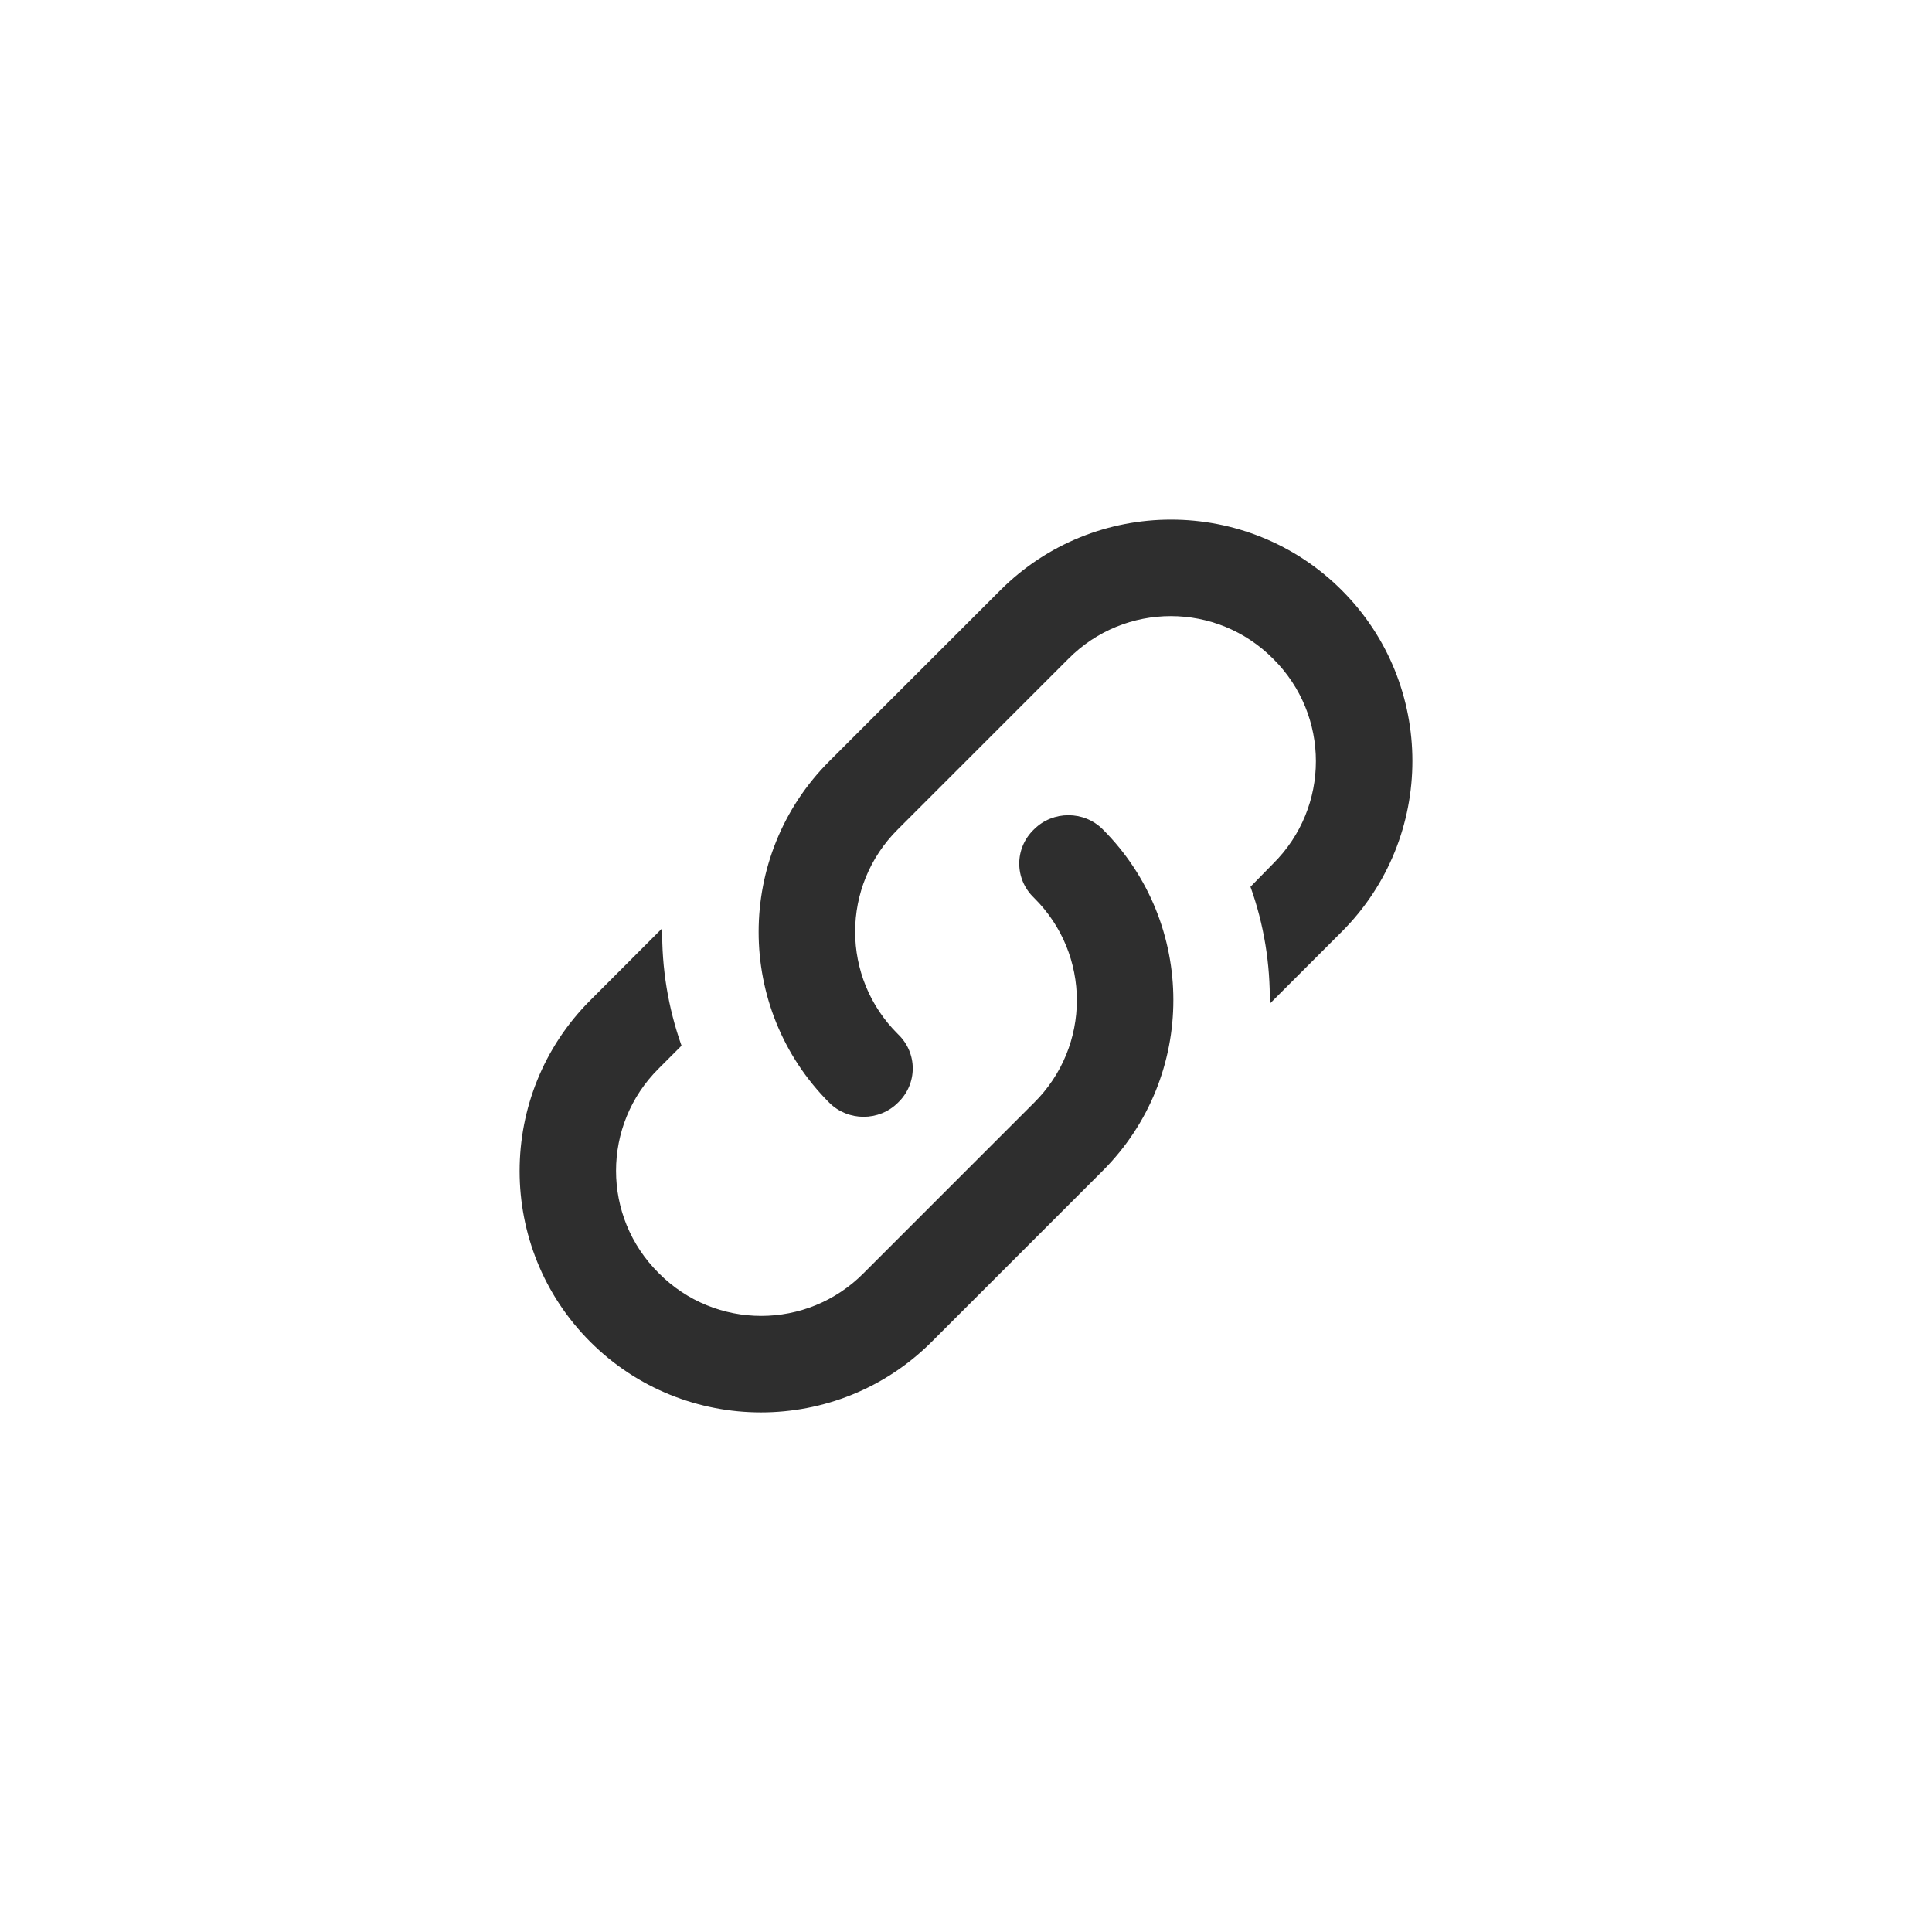 <svg width="25" height="25" viewBox="0 0 25 25" fill="none" xmlns="http://www.w3.org/2000/svg">
<path d="M11.619 13.381C11.875 13.625 11.875 14.025 11.619 14.269C11.375 14.512 10.975 14.512 10.731 14.269C9.512 13.05 9.512 11.069 10.731 9.85L12.944 7.638C14.162 6.419 16.144 6.419 17.363 7.638C18.581 8.856 18.581 10.838 17.363 12.056L16.431 12.988C16.438 12.475 16.356 11.963 16.181 11.475L16.475 11.175C17.212 10.444 17.212 9.256 16.475 8.525C15.744 7.788 14.556 7.788 13.825 8.525L11.619 10.731C10.881 11.463 10.881 12.65 11.619 13.381ZM13.381 10.731C13.625 10.488 14.025 10.488 14.269 10.731C15.488 11.95 15.488 13.931 14.269 15.15L12.056 17.363C10.838 18.581 8.856 18.581 7.638 17.363C6.419 16.144 6.419 14.162 7.638 12.944L8.569 12.012C8.562 12.525 8.644 13.037 8.819 13.531L8.525 13.825C7.787 14.556 7.787 15.744 8.525 16.475C9.256 17.212 10.444 17.212 11.175 16.475L13.381 14.269C14.119 13.537 14.119 12.35 13.381 11.619C13.125 11.375 13.125 10.975 13.381 10.731Z" fill="#2E2E2E"/>
</svg>
